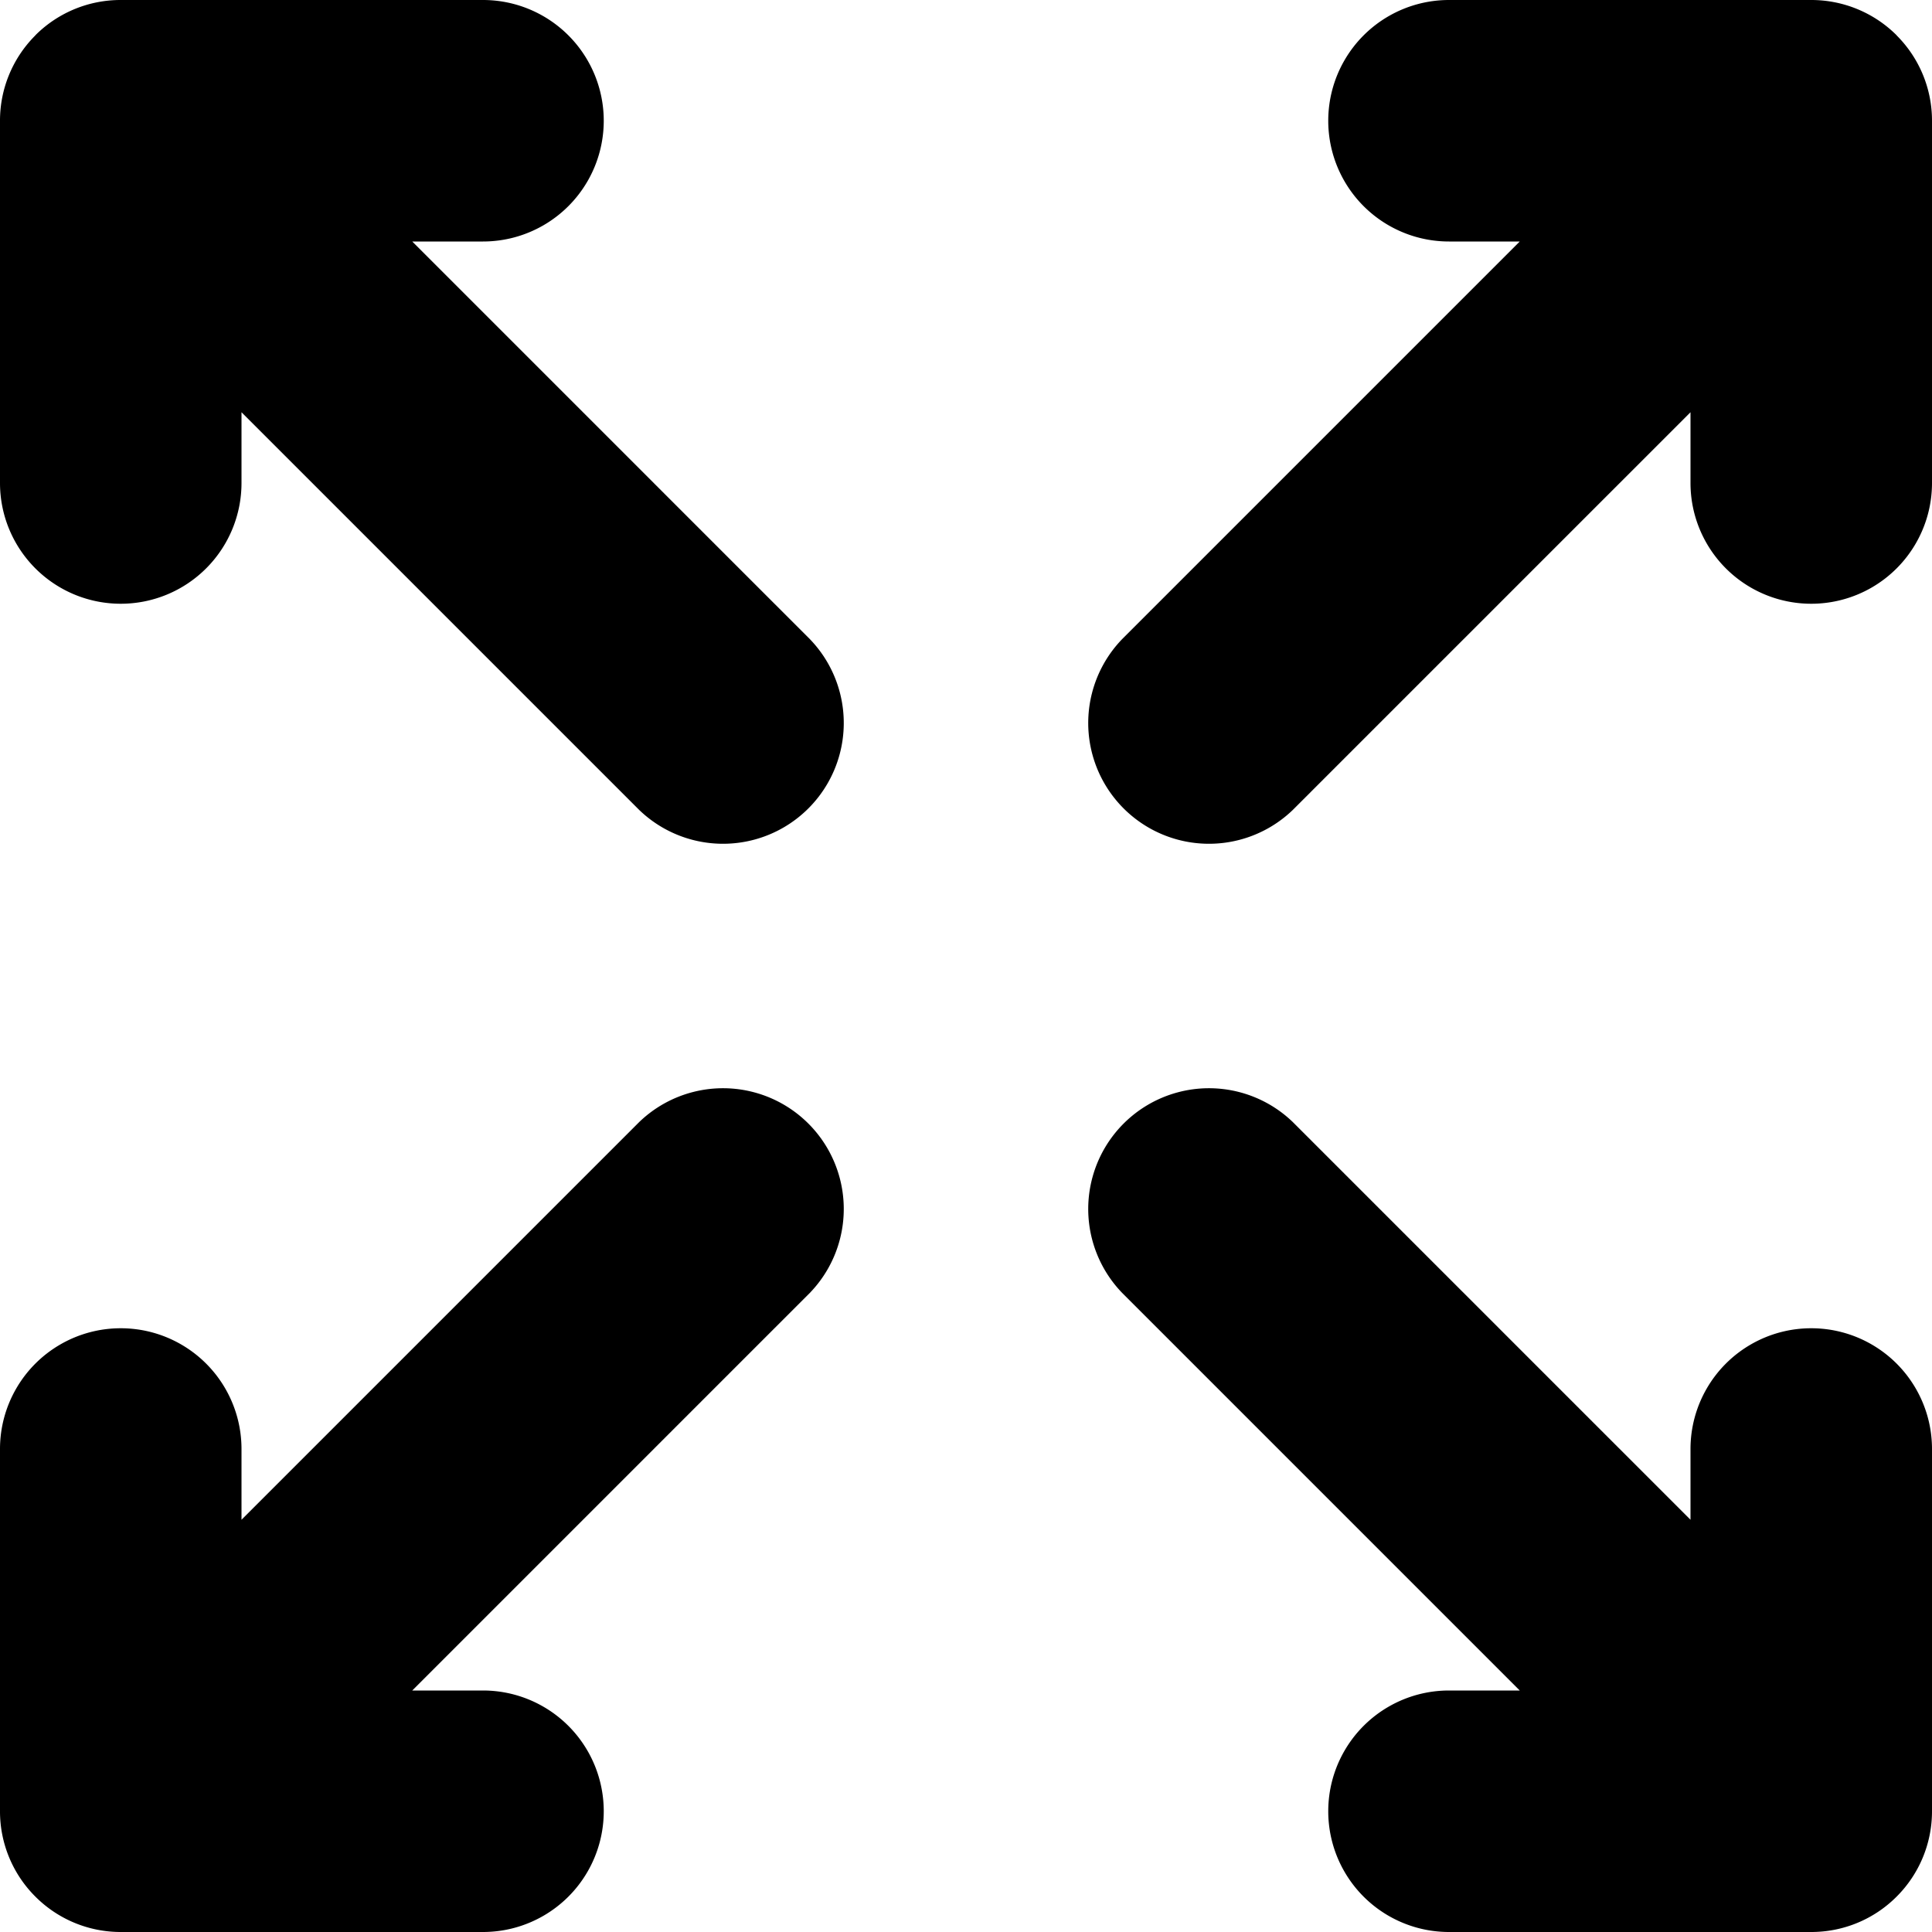 <svg width="16" height="16" viewBox="0 0 16 16" xmlns="http://www.w3.org/2000/svg">
  <path fill-rule="evenodd" d="M1 5a1 1 0 0 1-1-1V1A.997.997 0 0 1 .286.3L.3.285A.997.997 0 0 1 1 0h3a1 1 0 1 1 0 2h-.586l3.293 3.293a1 1 0 0 1-1.414 1.414L2 3.414V4a1 1 0 0 1-1 1ZM.289 15.703A.997.997 0 0 1 0 15v-3a1 1 0 1 1 2 0v.586l3.293-3.293a1 1 0 0 1 1.414 1.414L3.414 14H4a1 1 0 1 1 0 2H1a.997.997 0 0 1-.703-.289l-.008-.008Zm15.094.221a.997.997 0 0 0 .322-.215l.004-.004A.997.997 0 0 0 16 15v-3a1 1 0 1 0-2 0v.586l-3.293-3.293a1 1 0 0 0-1.414 1.414L12.586 14H12a1 1 0 1 0 0 2h3a.997.997 0 0 0 .383-.076ZM15.709.295A.997.997 0 0 1 16 1v3a1 1 0 1 1-2 0v-.586l-3.293 3.293a1 1 0 0 1-1.414-1.414L12.586 2H12a1 1 0 1 1 0-2h3a1 1 0 0 1 .705.29l.004.005Z"/>
</svg>
